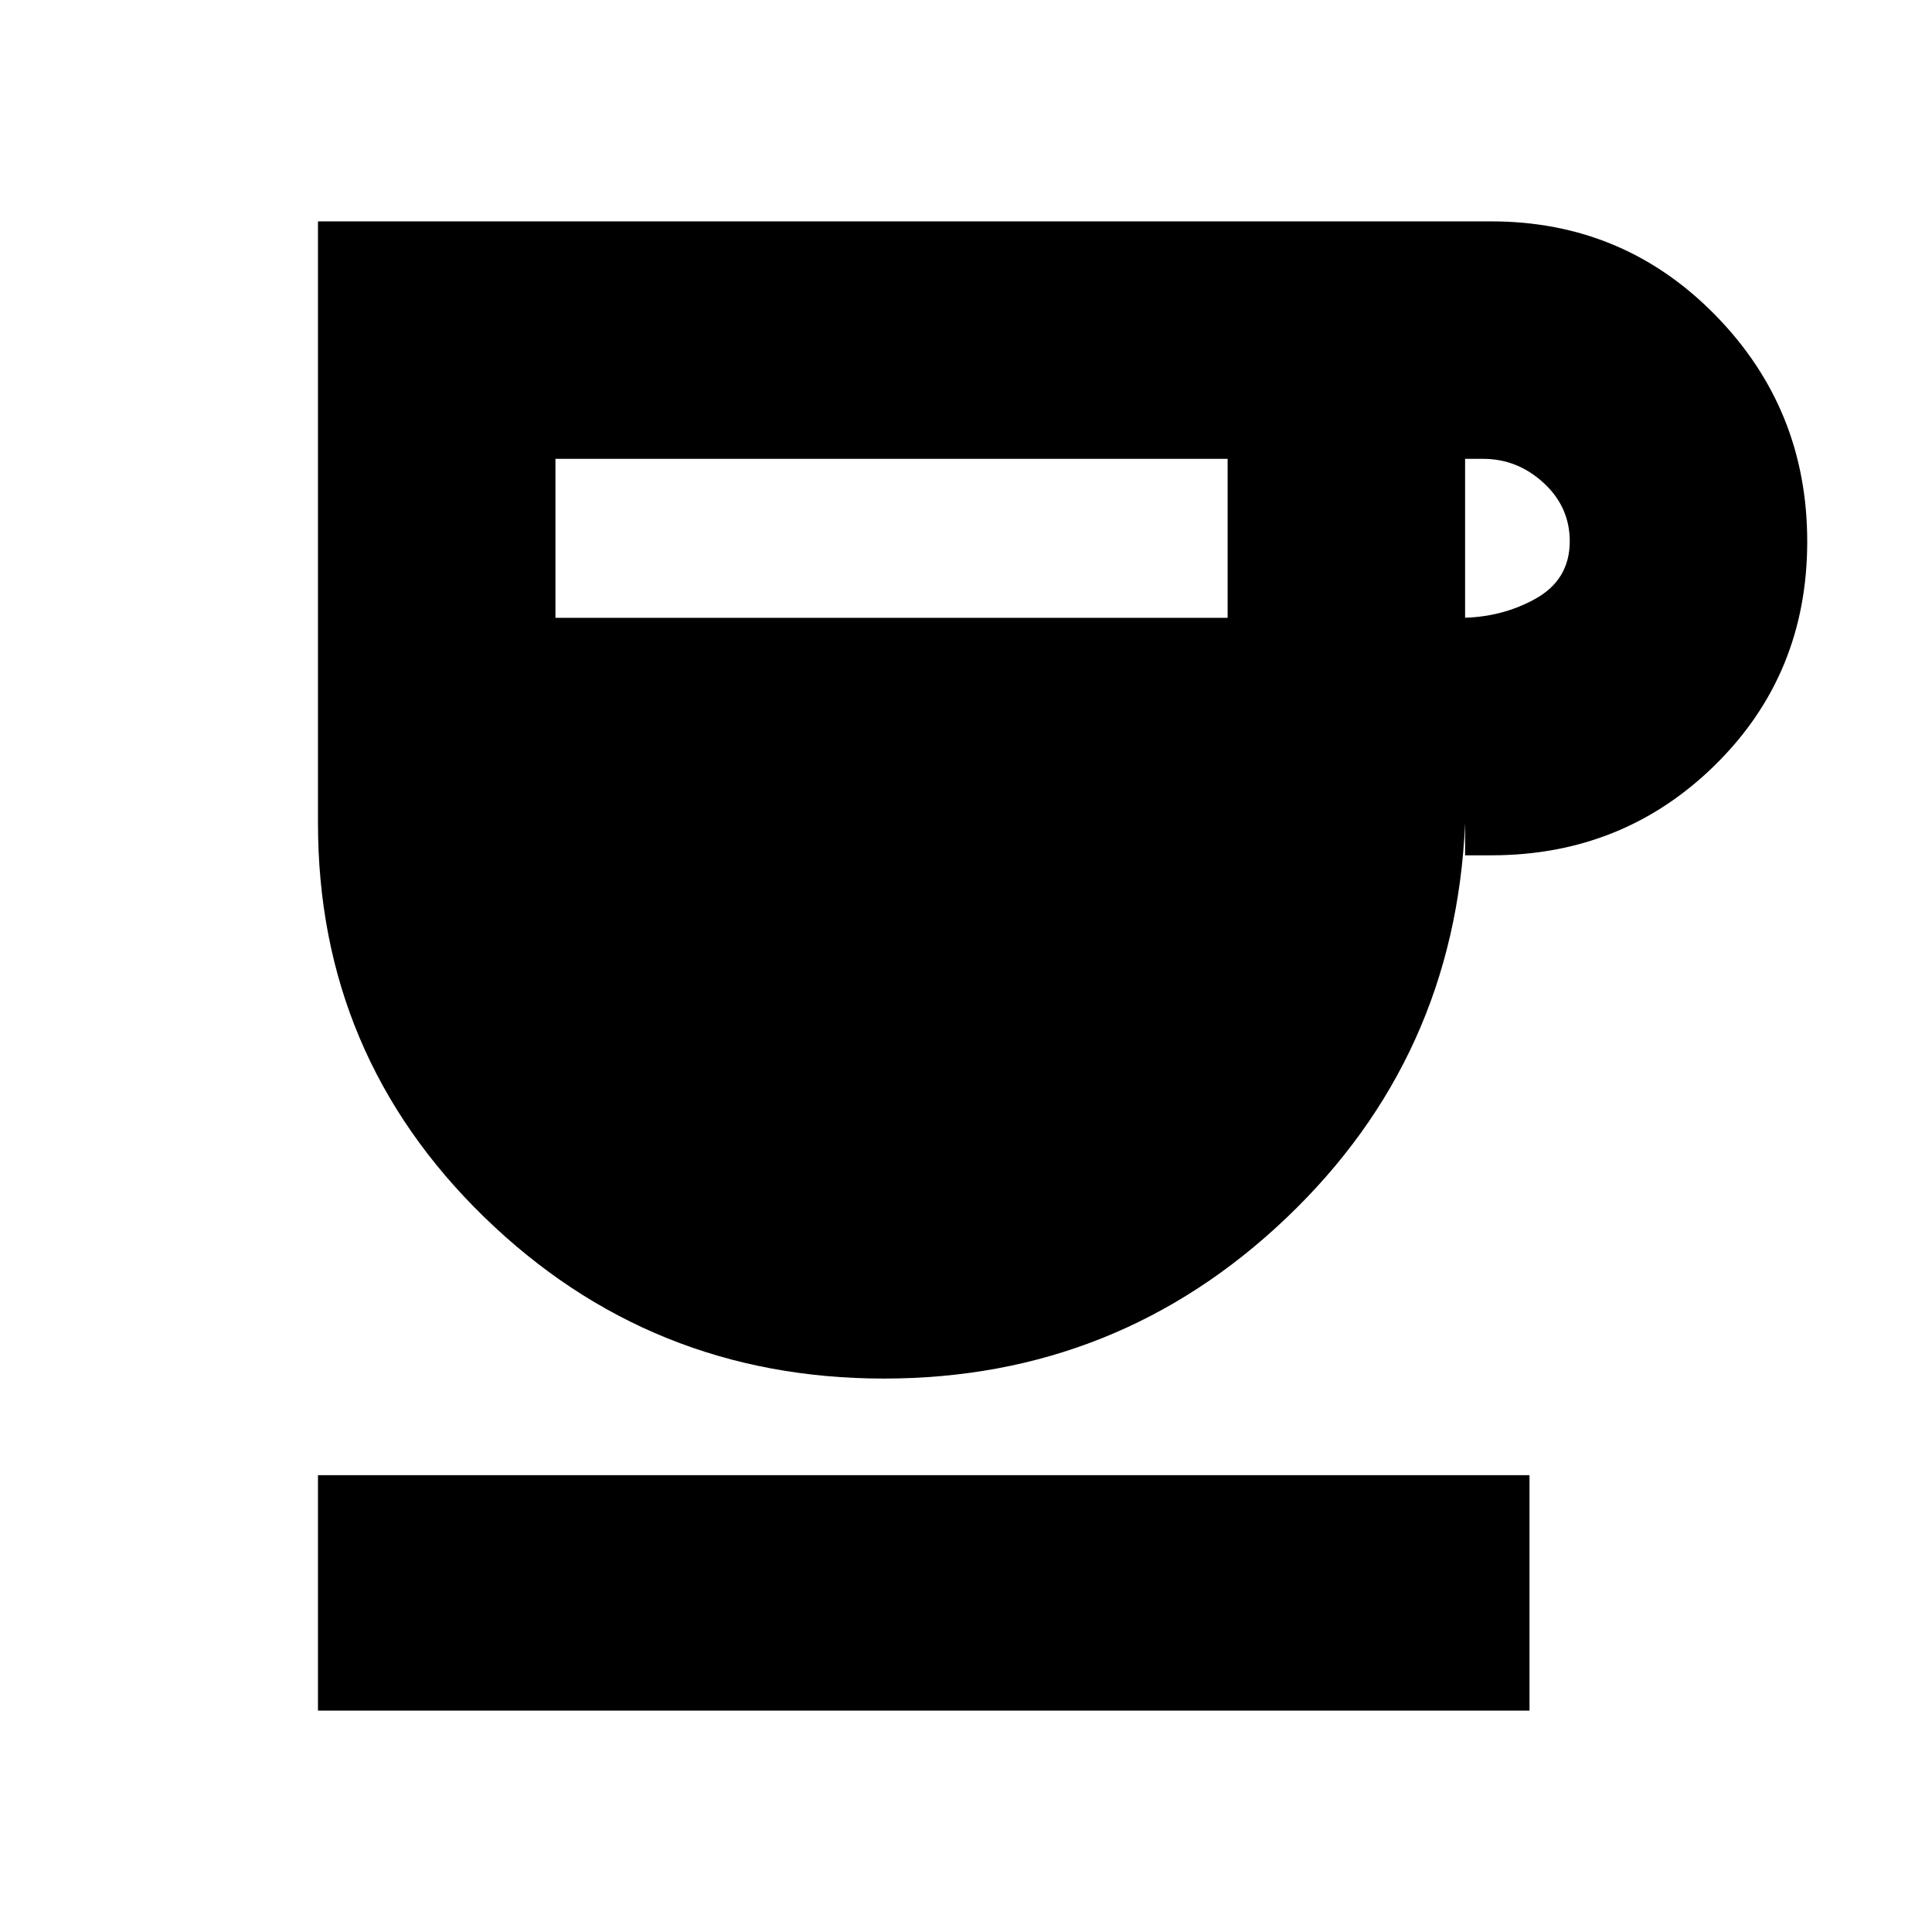 <svg xmlns="http://www.w3.org/2000/svg" height="20" viewBox="0 -960 960 960" width="20"><path d="M439.22-275Q323-275 240.5-355.34 158-435.67 158-551v-299h583q65.69 0 111.34 46.59Q898-756.82 898-690.91T852.34-580Q806.69-535 741-535h-13v-16q-5 116.31-88.78 196.16-83.78 79.84-200 79.84ZM276-653h334v-79H276v79Zm452 0h-3q21 0 38-9.5t17-28.56q0-17.06-13-29Q754-732 737-732h-9v79ZM158-110v-117h602v117H158Z"/></svg>